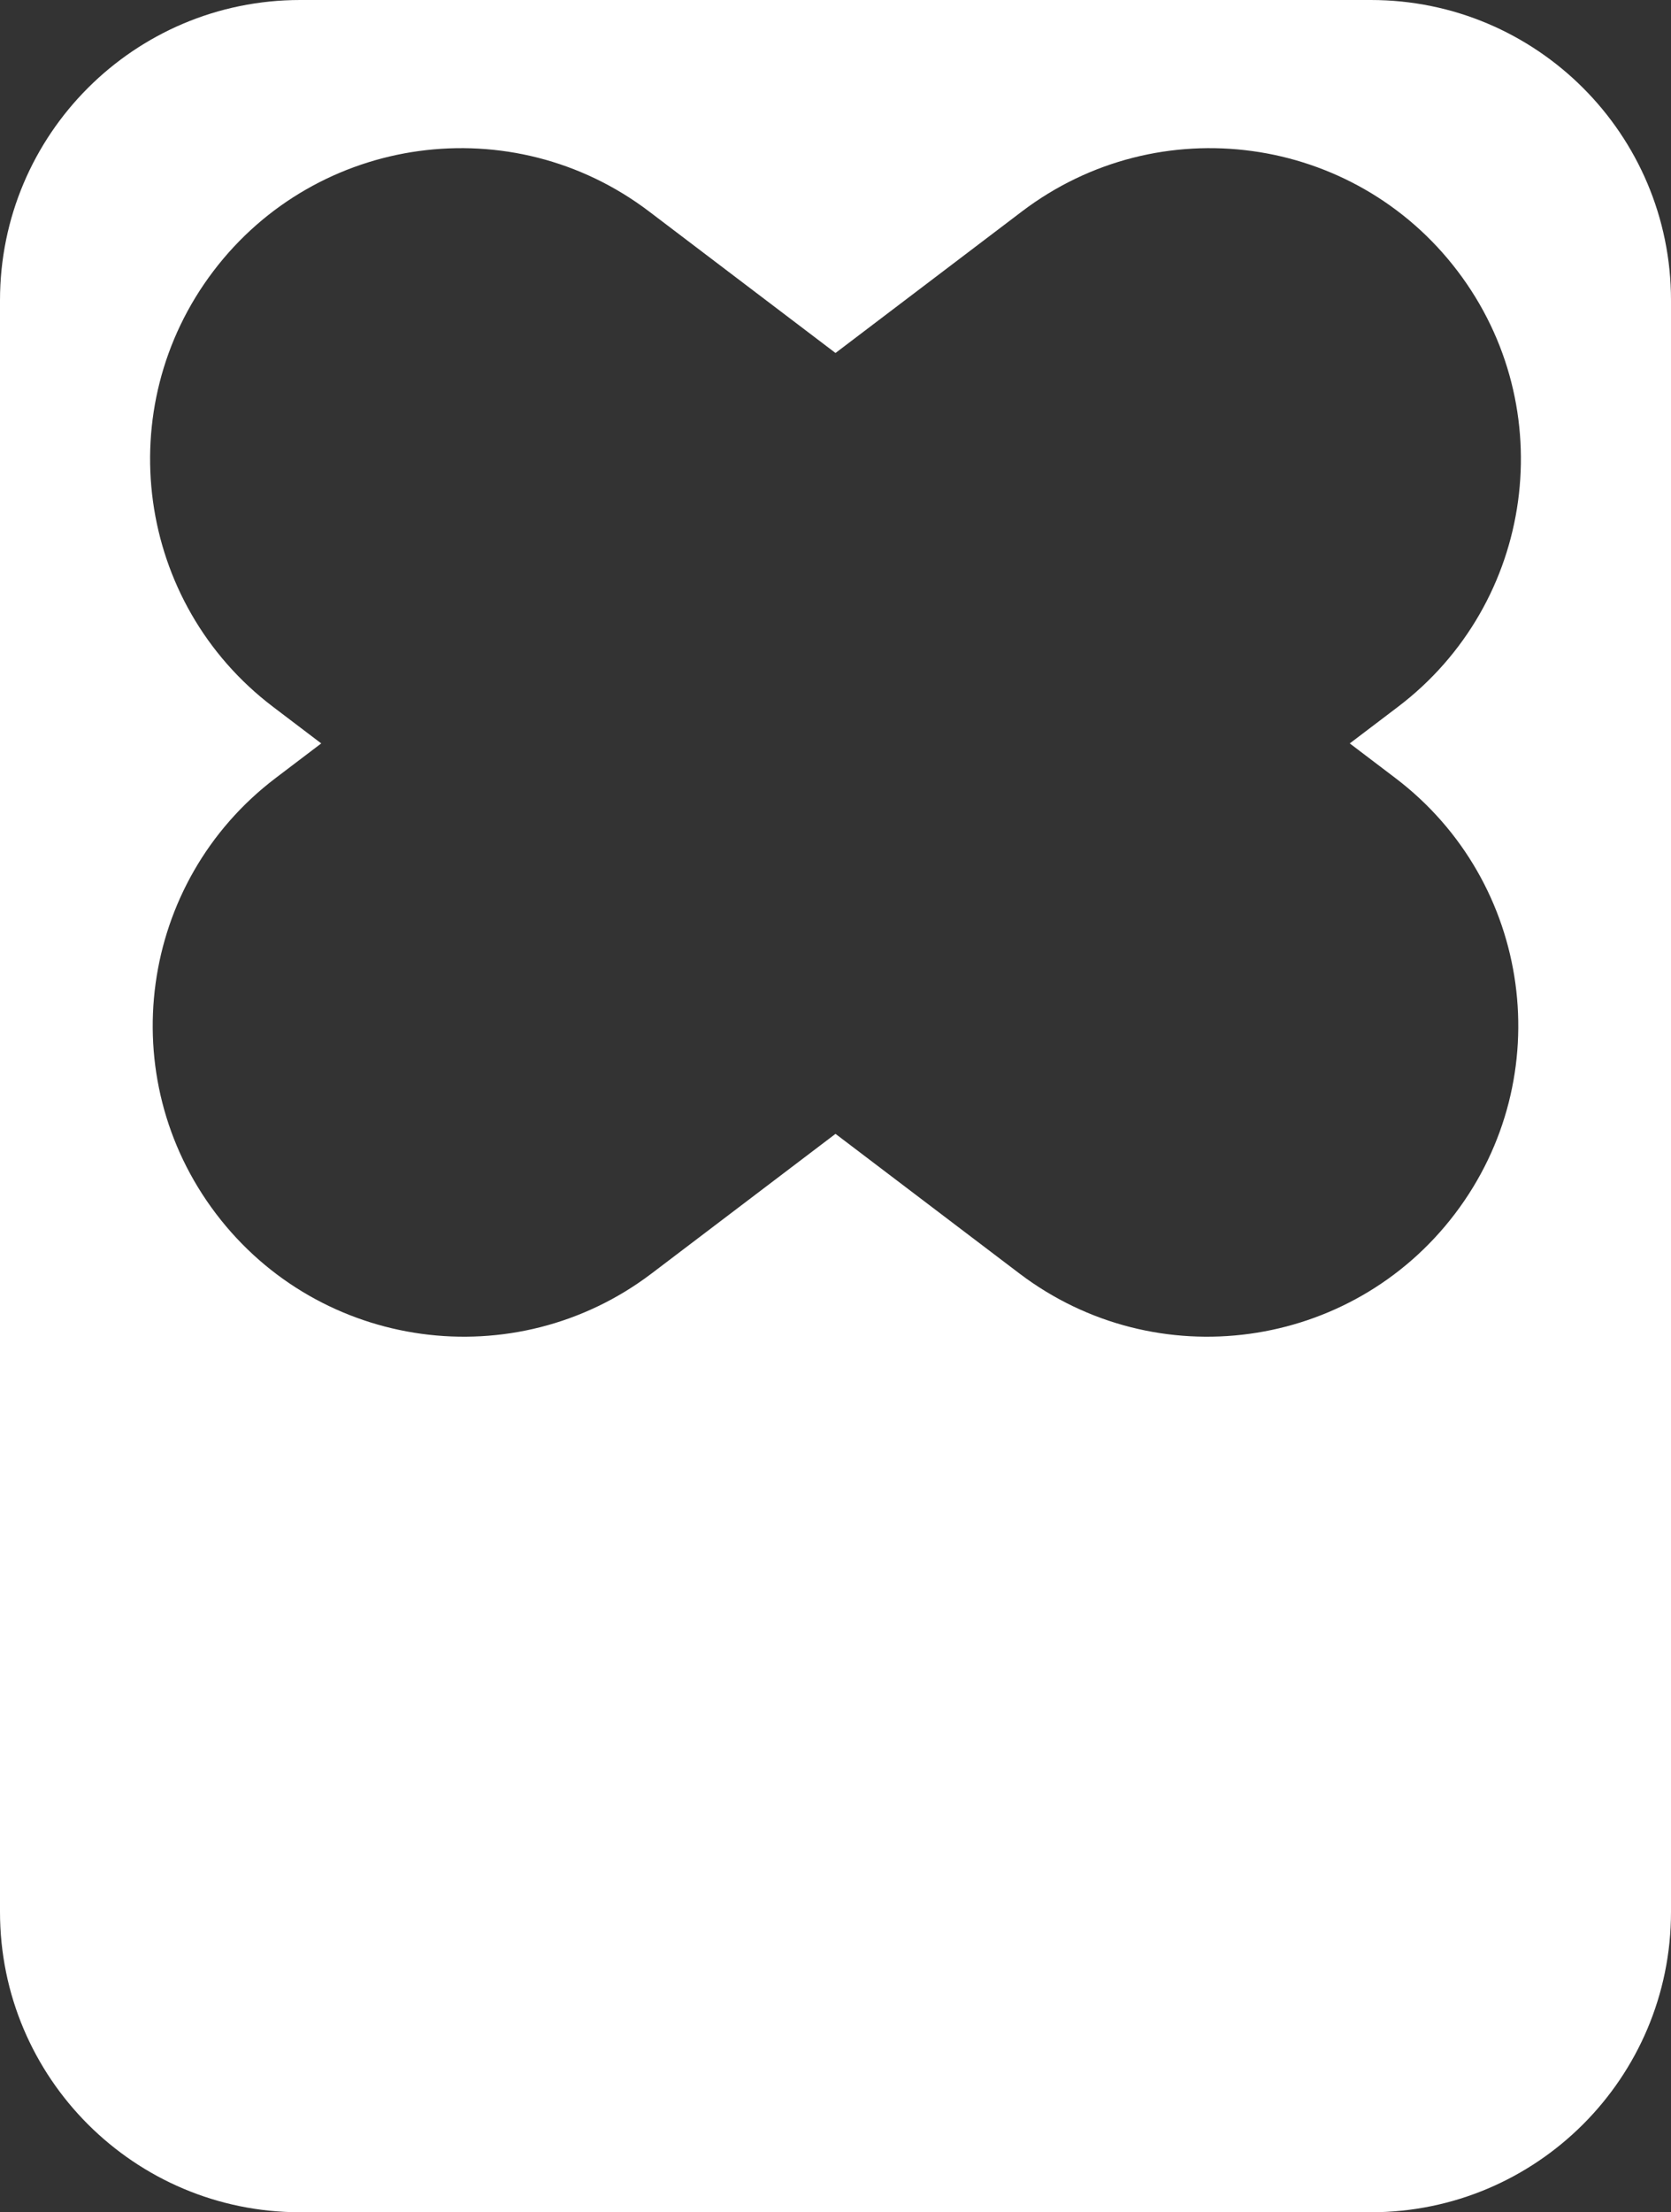 <svg width="167" height="221" viewBox="0 0 167 221" fill="none" xmlns="http://www.w3.org/2000/svg">
<rect x="0" y="0" width="167" height="221" fill="#333333" stroke="none"/>
<path fill-rule="evenodd" clip-rule="evenodd" d="M30 0C13.431 0 0 13.431 0 30V191C0 207.569 13.431 221 30 221H137C153.569 221 167 207.569 167 191V181.22V30C167 13.431 153.569 0 137 0H30ZM64.867 21.123C51.198 10.749 31.704 13.418 21.327 27.084C10.949 40.75 13.617 60.237 27.286 70.61L32.104 74.266L27.548 77.724C13.879 88.097 11.211 107.585 21.588 121.25C31.966 134.916 51.46 137.585 65.129 127.212L83.5 113.27L101.871 127.212C115.54 137.585 135.034 134.916 145.412 121.25C155.789 107.585 153.121 88.097 139.452 77.724L134.896 74.266L139.714 70.61C153.383 60.237 156.051 40.75 145.673 27.084C135.296 13.418 115.802 10.749 102.133 21.123L83.5 35.263L64.867 21.123Z" fill="white"/>
</svg>
